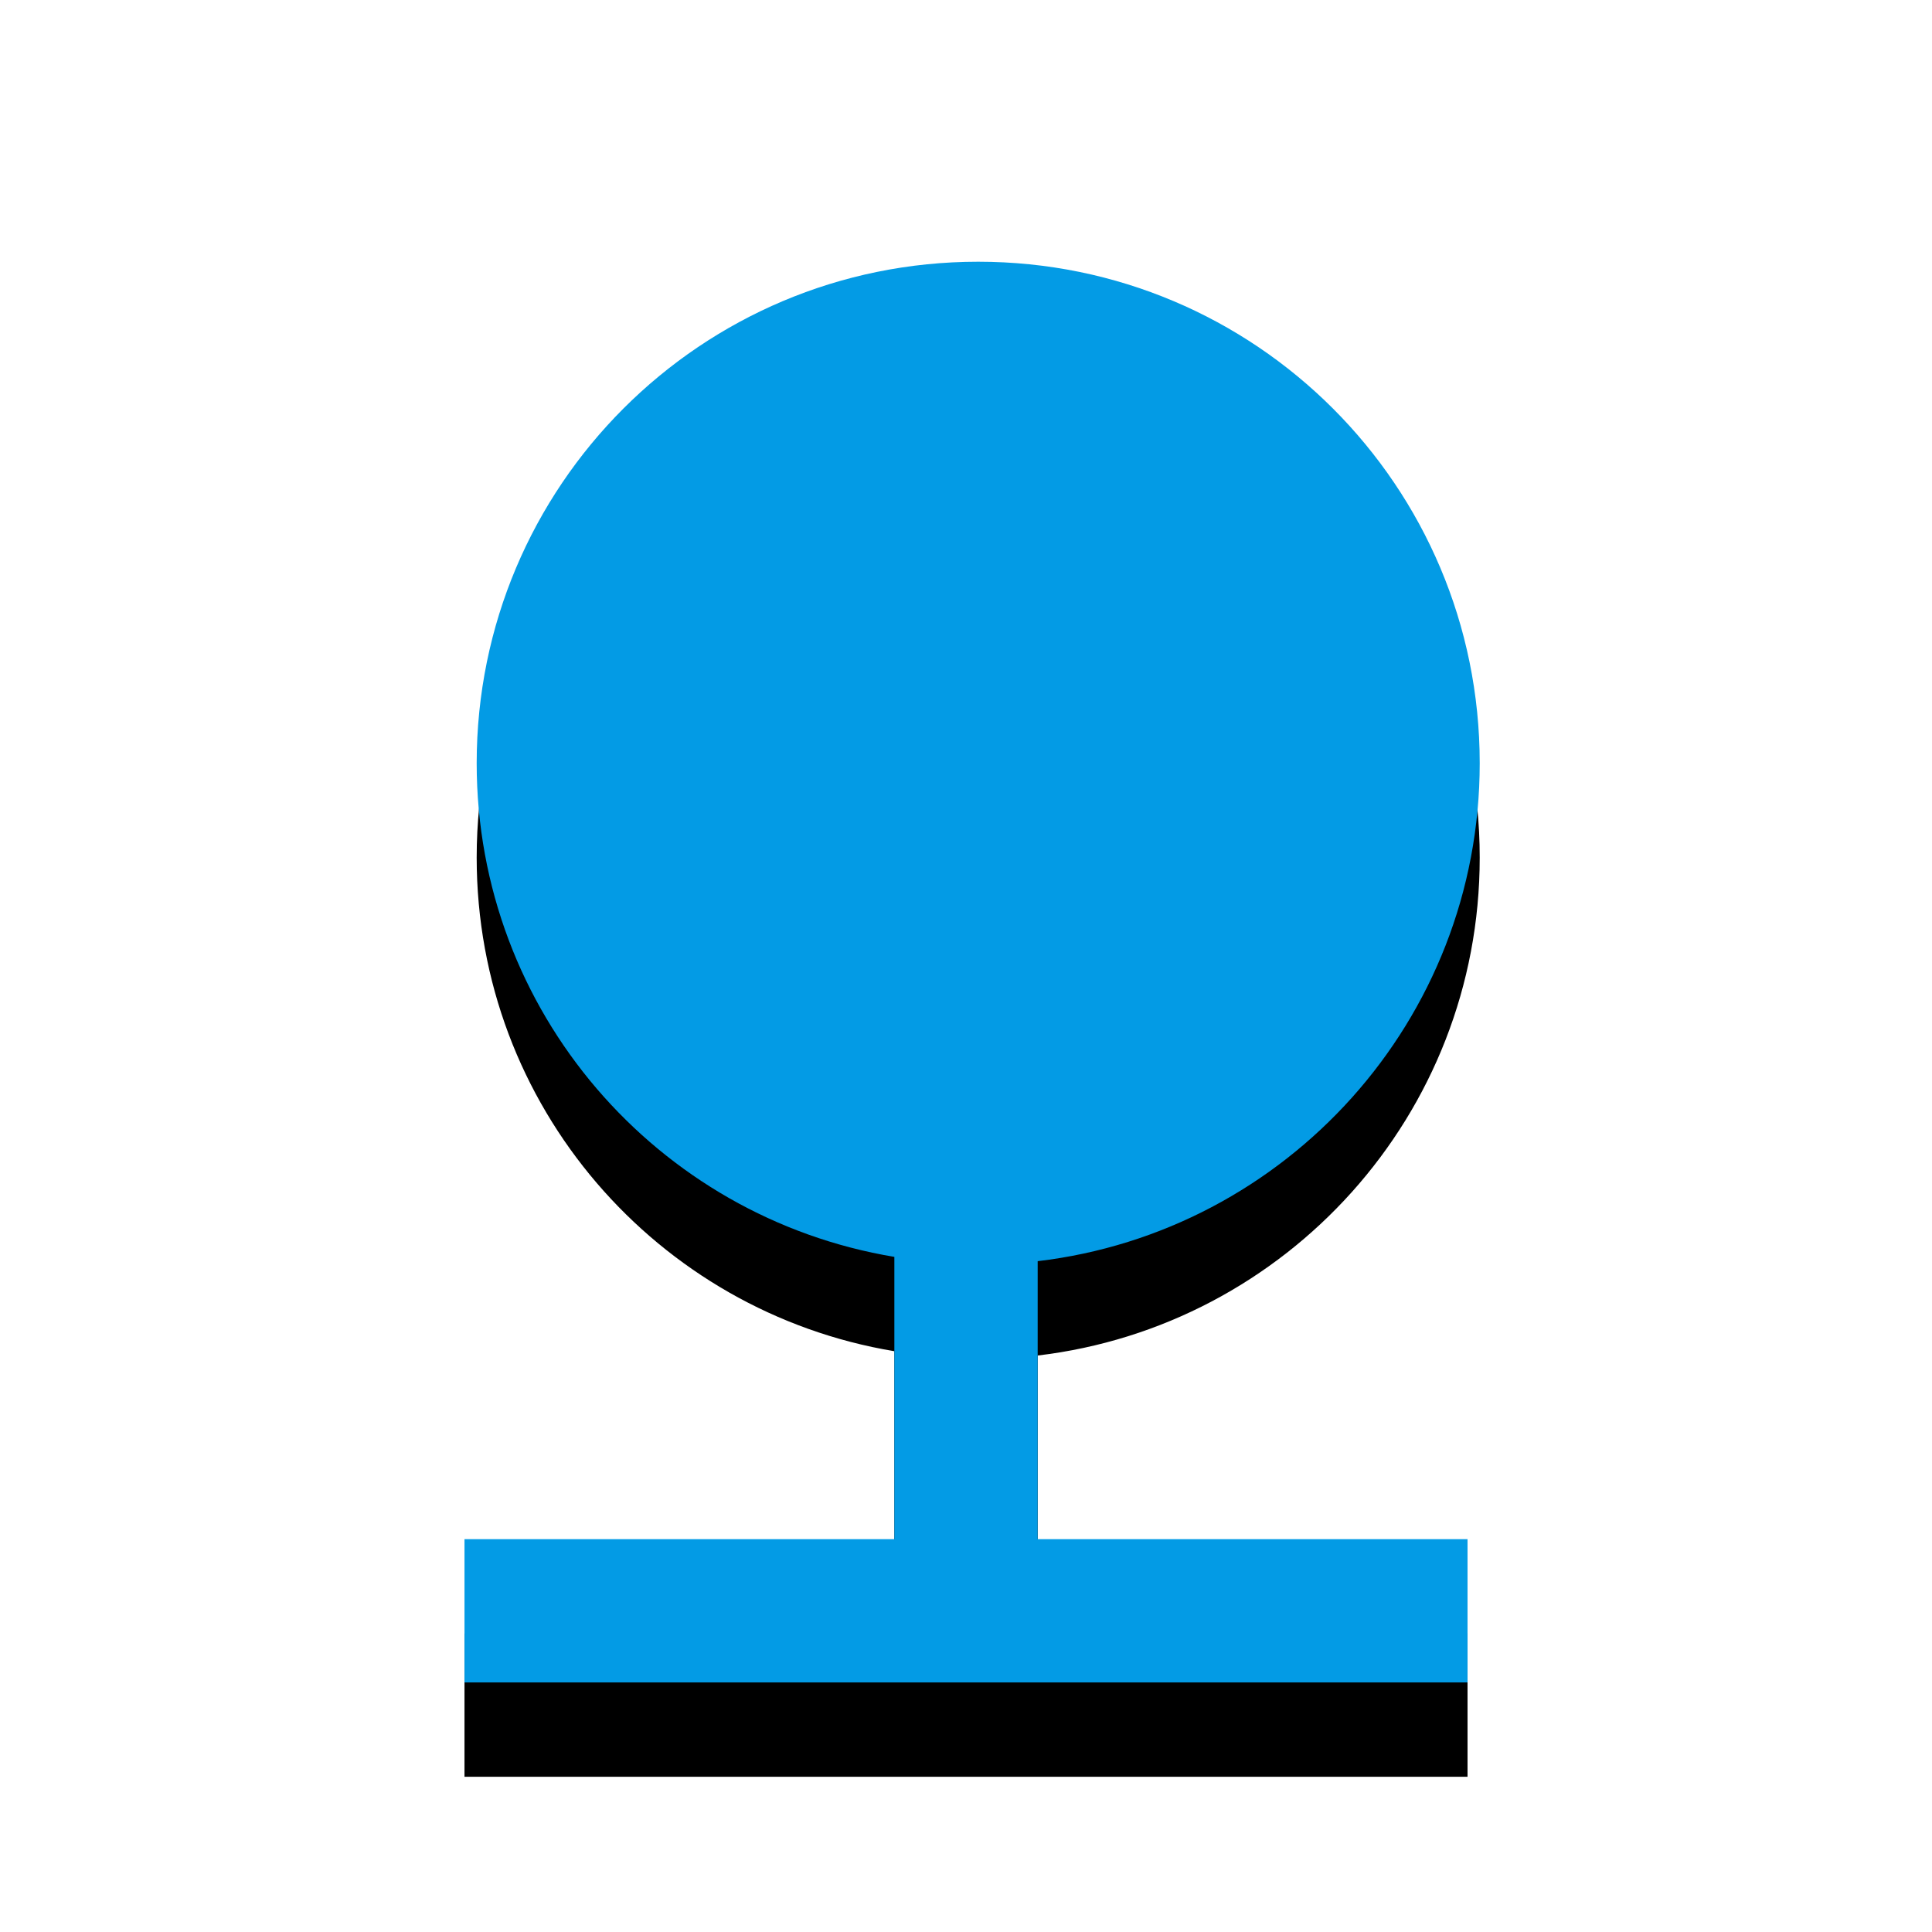 <svg version="1.1" xmlns="http://www.w3.org/2000/svg" xmlns:xlink="http://www.w3.org/1999/xlink" viewBox="0,0,1024,1024">
	<!-- Color names: teamapps-color-1 -->
	<desc>nature icon - Licensed under Apache License v2.0 (http://www.apache.org/licenses/LICENSE-2.0) - Created with Iconfu.com - Derivative work of Material icons (Copyright Google Inc.)</desc>
	<defs>
		<clipPath id="clip-XZdy2DxU">
			<path d="M153.18,95.73h724.09v928.27h-724.09z"/>
		</clipPath>
		<filter id="filter-TBg9p8qR" x="-18%" y="-6%" width="182%" height="144%" color-interpolation-filters="sRGB">
			<feColorMatrix values="1 0 0 0 0 0 1 0 0 0 0 0 1 0 0 0 0 0 0.2 0" in="SourceGraphic"/>
			<feOffset dy="20"/>
			<feGaussianBlur stdDeviation="11" result="blur0"/>
			<feColorMatrix values="1 0 0 0 0 0 1 0 0 0 0 0 1 0 0 0 0 0 0.3 0" in="SourceGraphic"/>
			<feOffset dy="30"/>
			<feGaussianBlur stdDeviation="20" result="blur1"/>
			<feMerge>
				<feMergeNode in="blur0"/>
				<feMergeNode in="blur1"/>
			</feMerge>
		</filter>
	</defs>
	<g fill="none" fill-rule="nonzero" style="mix-blend-mode: normal">
		<g clip-path="url(#clip-XZdy2DxU)">
			<path d="M549.98,815.78h227.84v75.95h-531.63v-75.95h227.84v-149.61c-125.69,-20.89 -221.38,-129.88 -221.38,-261.64c0,-146.96 118.85,-265.81 265.81,-265.81c146.96,0 265.82,118.85 265.82,265.81c0,136.32 -102.53,248.35 -234.29,263.92z" fill="#000000" filter="url(#filter-TBg9p8qR)"/>
		</g>
		<g>
			<g color="#039be5" class="teamapps-color-1">
				<path d="M549.98,815.78h227.84v75.95h-531.63v-75.95h227.84v-149.61c-125.69,-20.89 -221.38,-129.88 -221.38,-261.64c0,-146.96 118.85,-265.81 265.81,-265.81c146.96,0 265.82,118.85 265.82,265.81c0,136.32 -102.53,248.35 -234.29,263.92z" fill="currentColor"/>
			</g>
		</g>
	</g>
</svg>